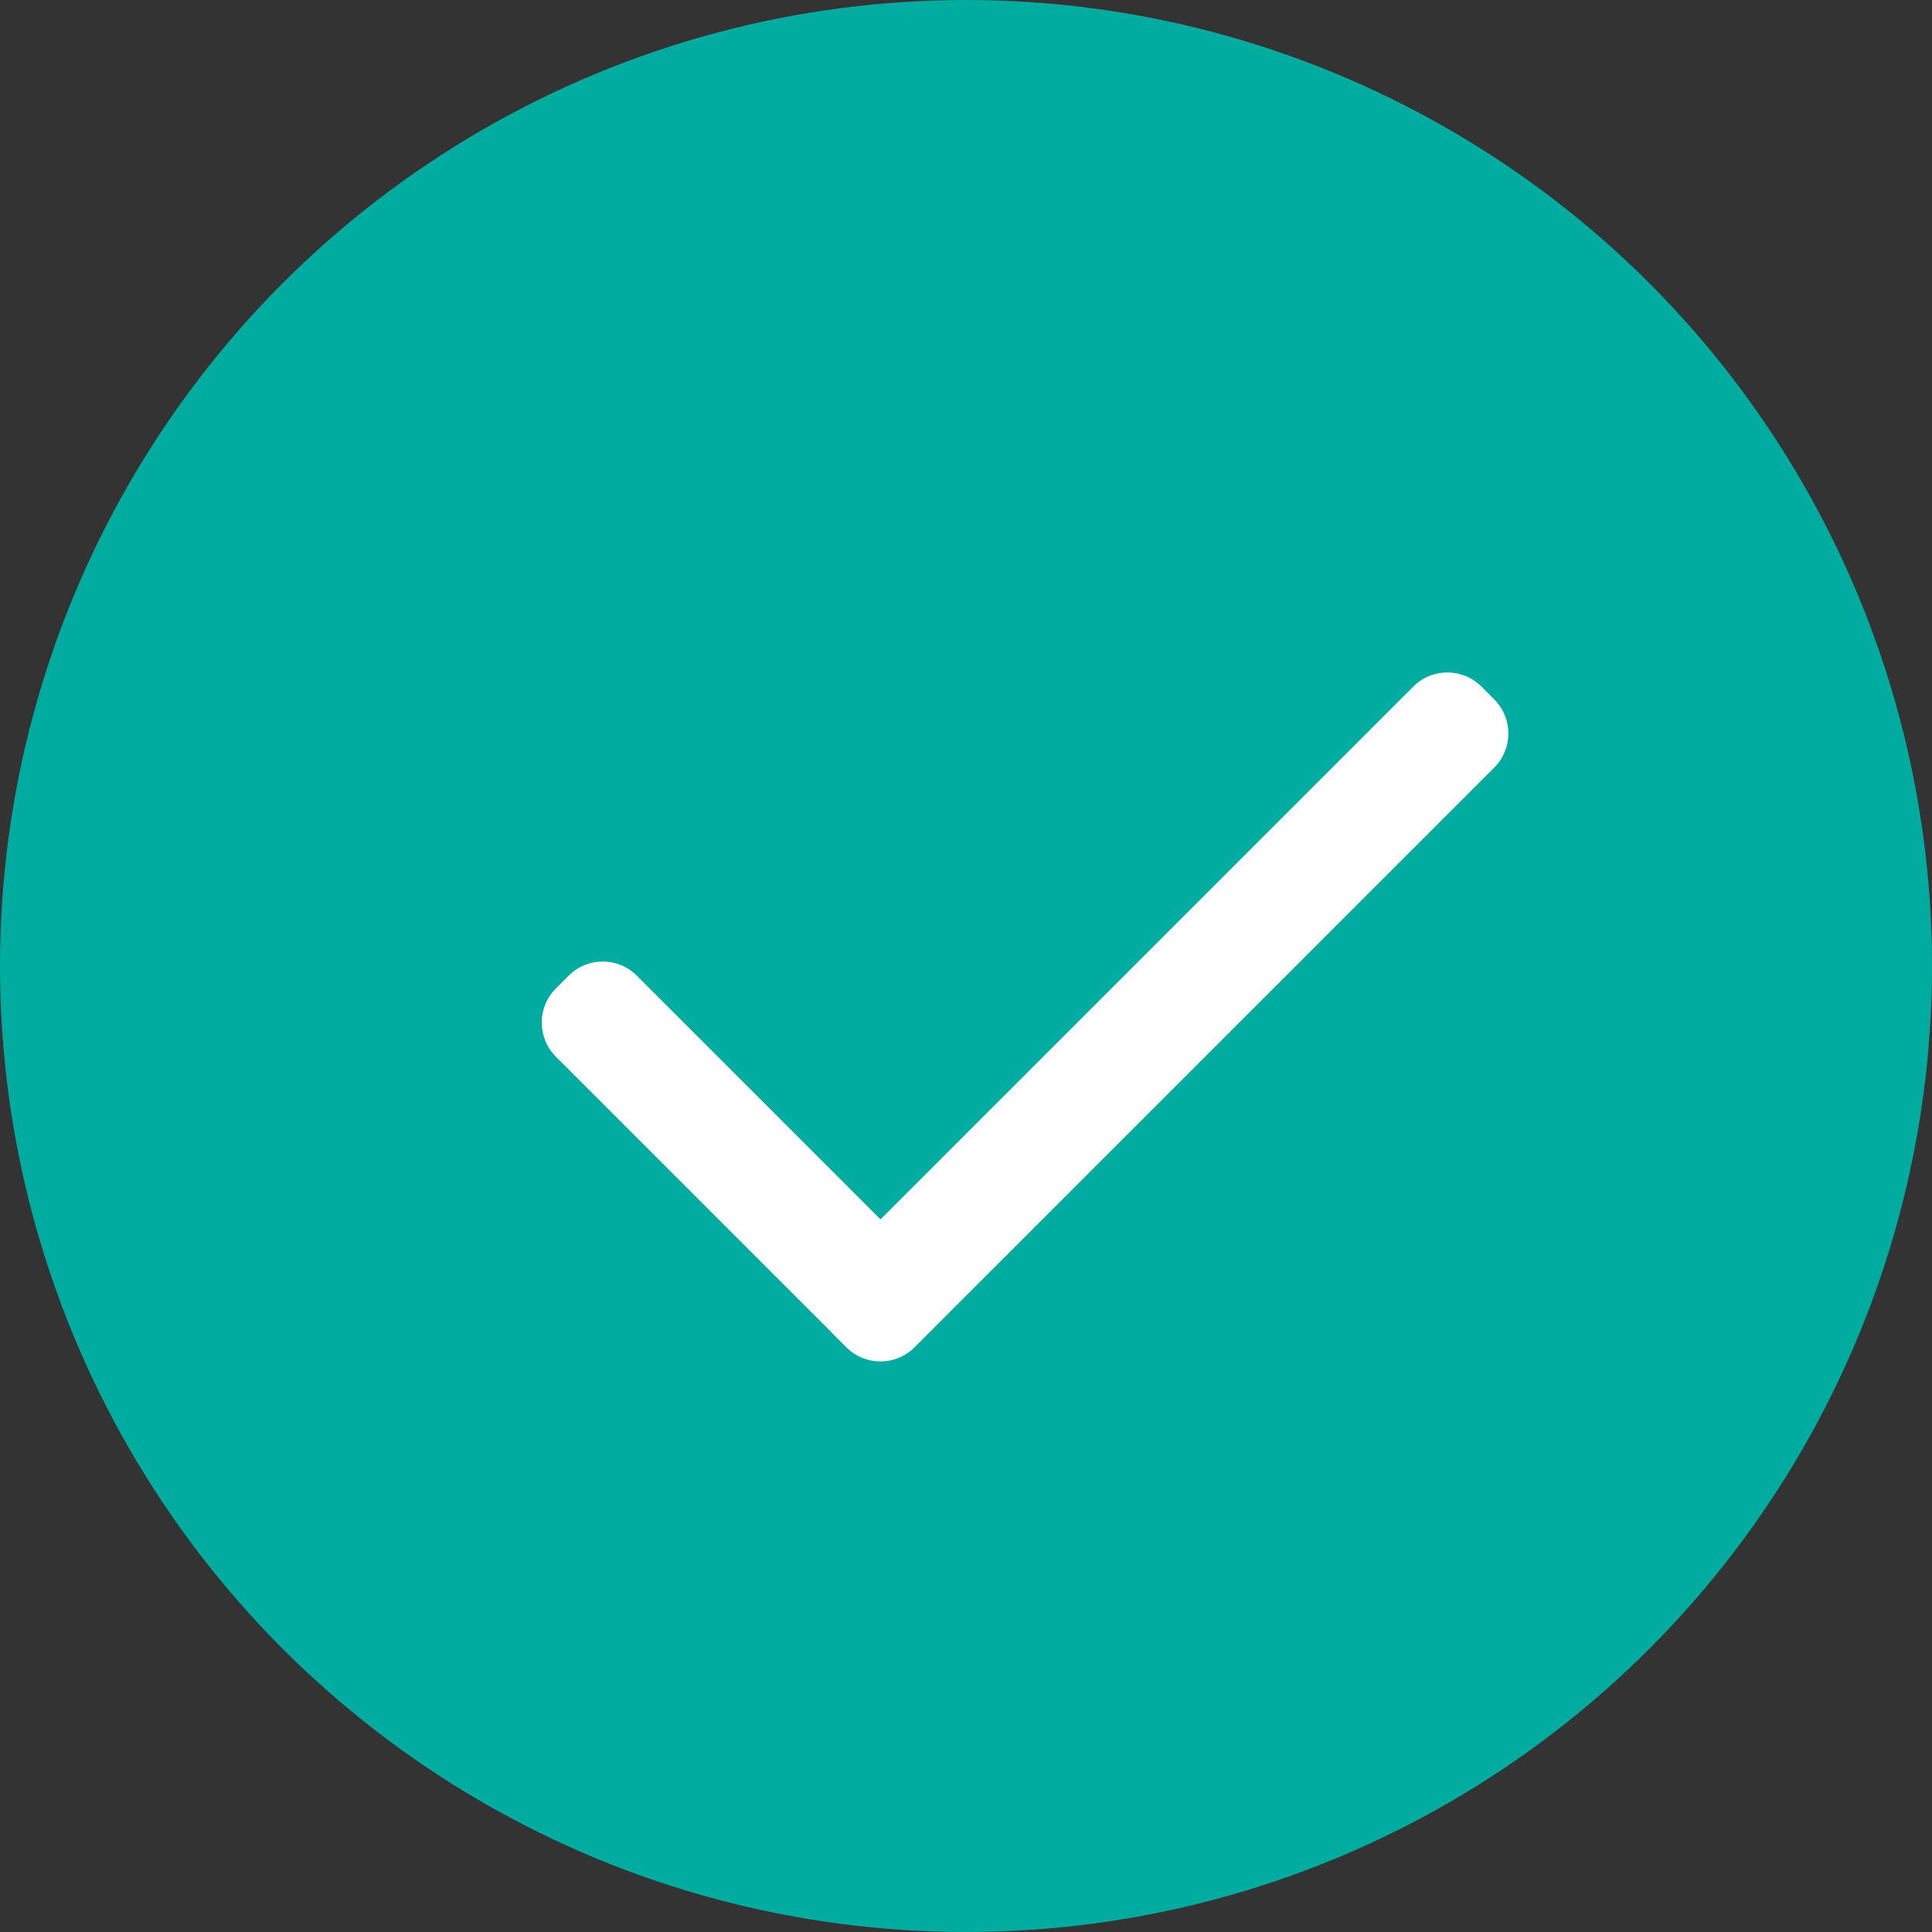 <?xml version="1.0" encoding="UTF-8"?>
<svg width="40px" height="40px" viewBox="0 0 40 40" version="1.1" xmlns="http://www.w3.org/2000/svg" xmlns:xlink="http://www.w3.org/1999/xlink">
    <rect x="0" y="0" width="40" height="40" fill="#333333" stroke="none"/>
    <!-- Generator: Sketch 52.5 (67469) - http://www.bohemiancoding.com/sketch -->
    <title>icon_payrings@2x</title>
    <desc>Created with Sketch.</desc>
    <g id="首页" stroke="none" stroke-width="1" fill="none" fill-rule="evenodd">
        <g id="系统通知" transform="translate(-16, -200)" fill-rule="nonzero">
            <g id="段文春" transform="translate(0, 184)">
                <g id="icon_payrings" transform="translate(16, 16)">
                    <g id="icon_notification">
                        <circle id="椭圆形-copy-2" fill="#00AB9F" cx="20" cy="20" r="20"></circle>
                        <path d="M17.208,27.577 L11.509,21.878 C11.118,21.487 11.118,20.854 11.509,20.464 L11.772,20.201 C12.162,19.81 12.795,19.81 13.186,20.201 L18.23,25.245 L29.259,14.216 C29.65,13.825 30.283,13.825 30.673,14.216 L30.936,14.479 C31.327,14.869 31.327,15.502 30.936,15.893 L18.935,27.894 C18.545,28.284 17.911,28.284 17.521,27.894 L17.258,27.631 C17.241,27.613 17.224,27.595 17.208,27.577 Z" id="合并形状" fill="#FFFFFF"></path>
                    </g>
                </g>
            </g>
        </g>
    </g>
</svg>